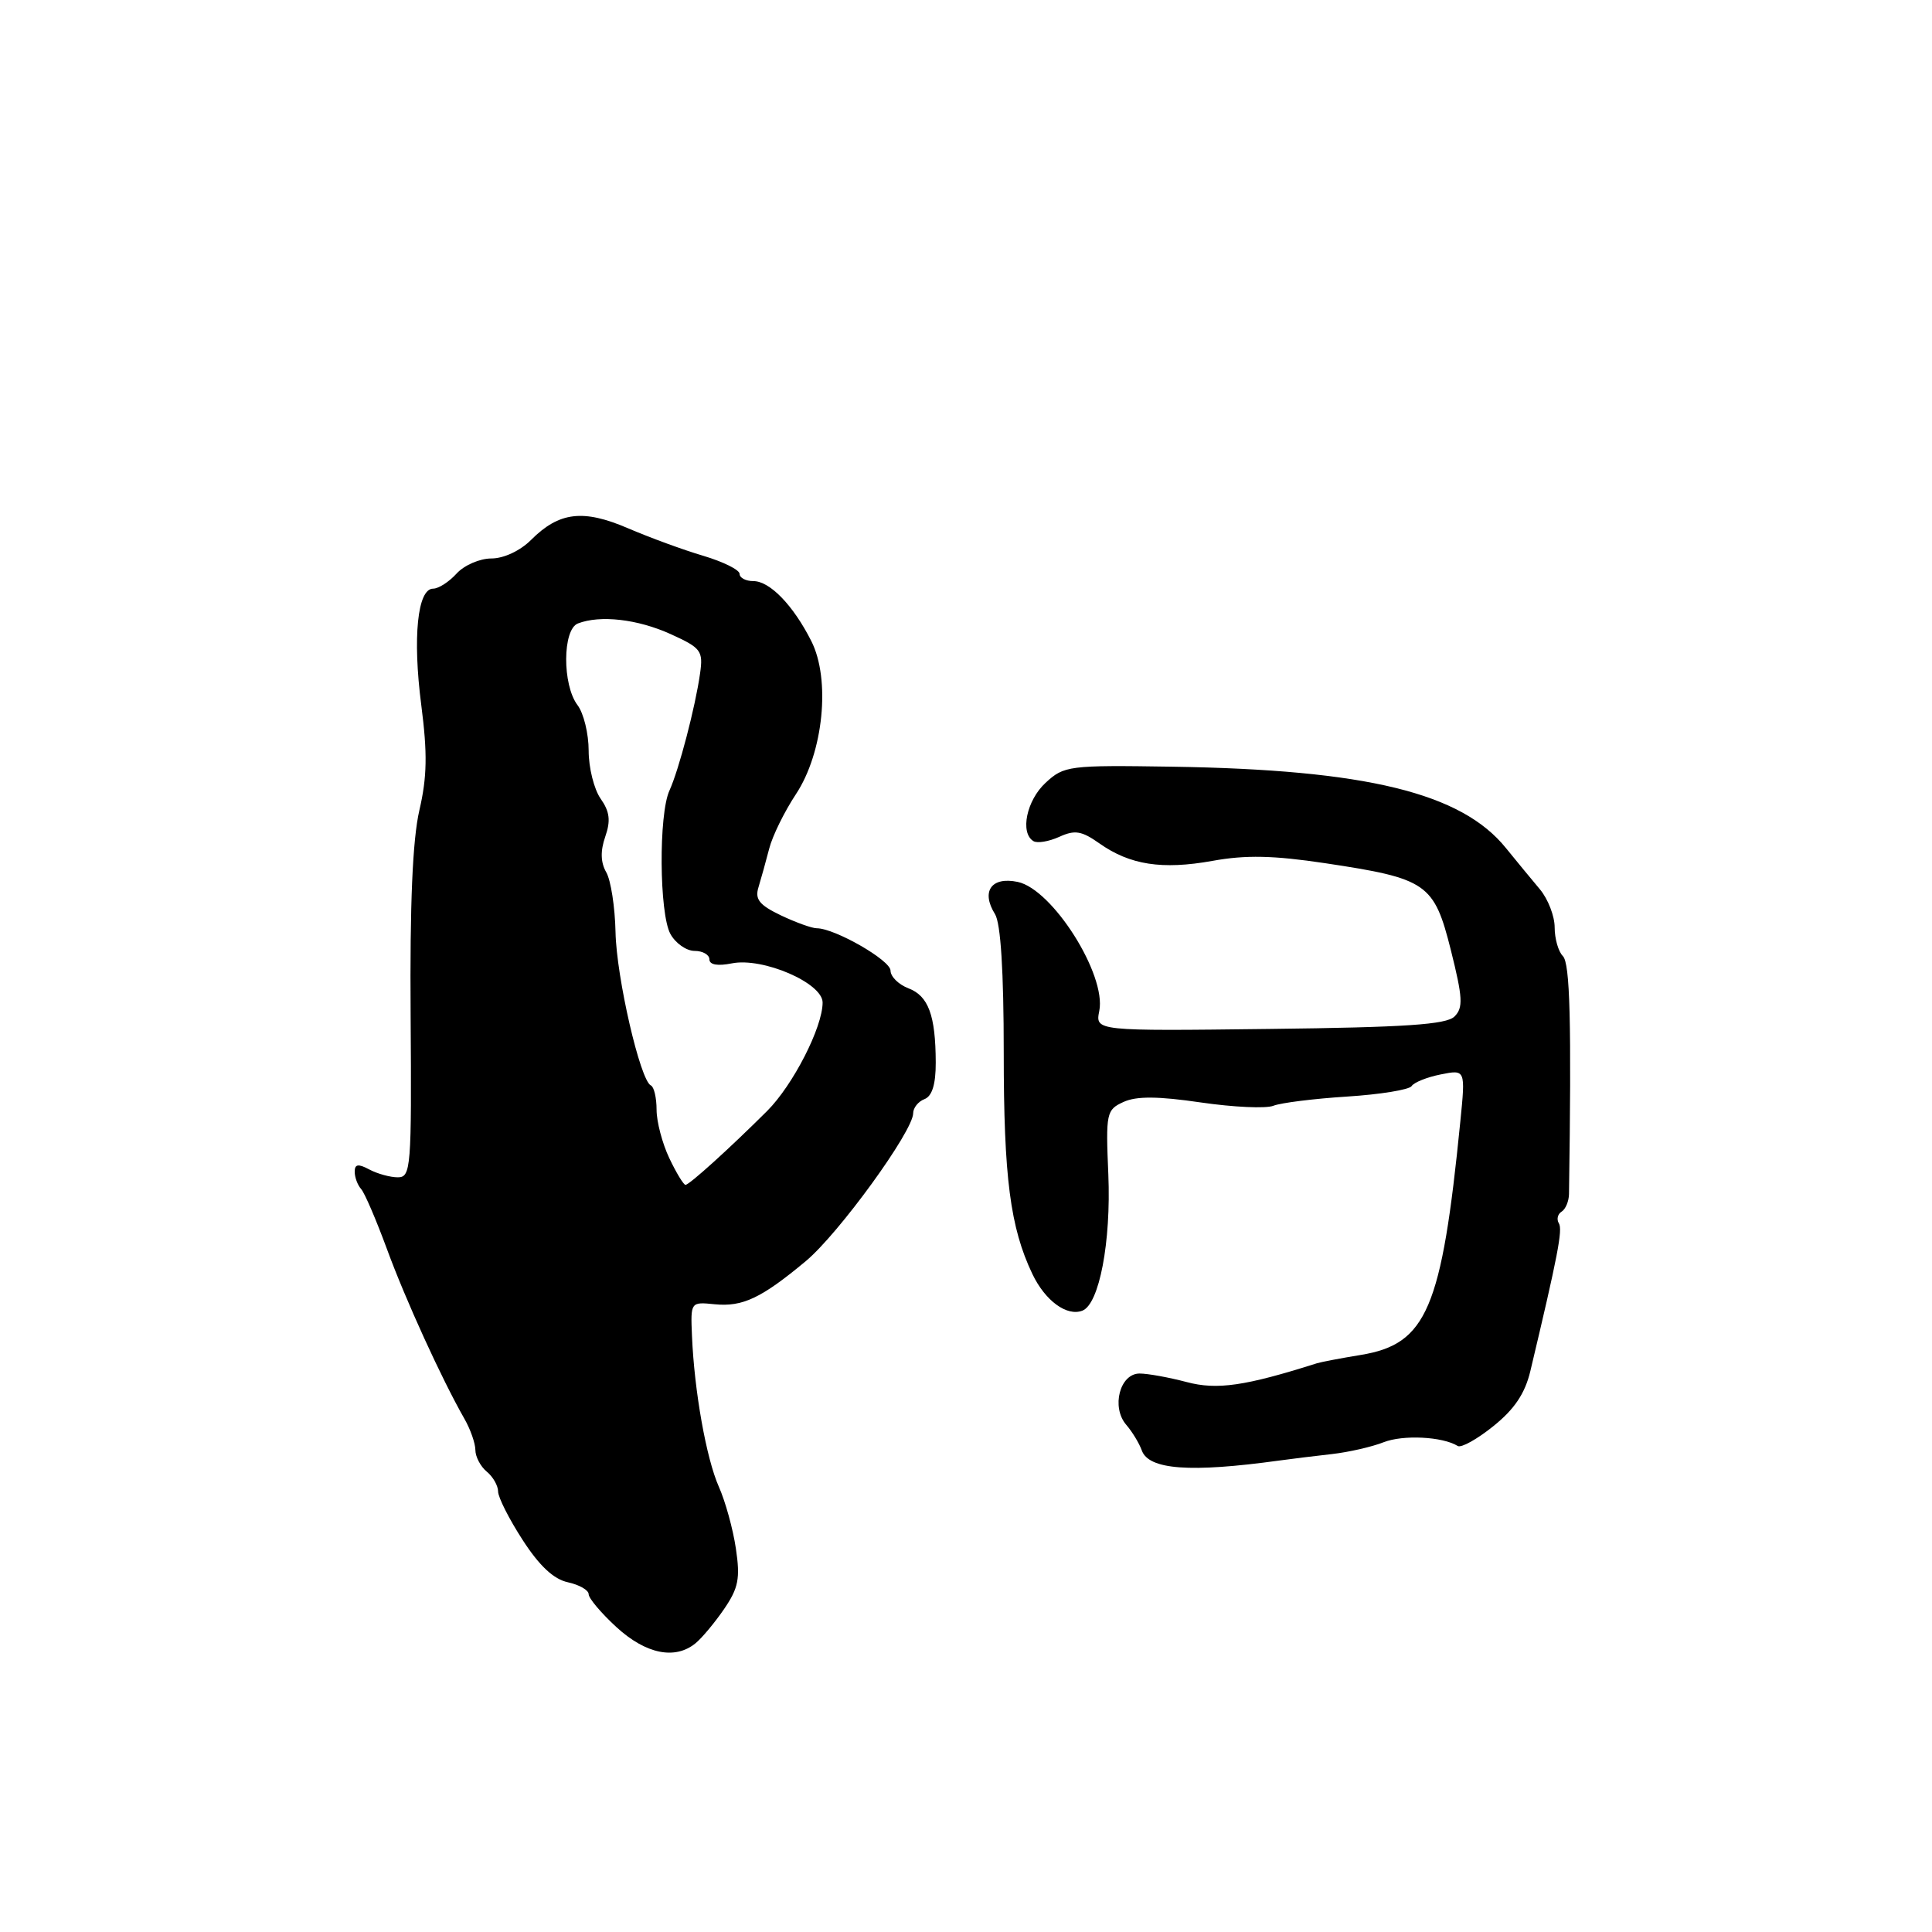 <?xml version="1.0" encoding="UTF-8" standalone="no"?>
<!DOCTYPE svg PUBLIC "-//W3C//DTD SVG 1.1//EN" "http://www.w3.org/Graphics/SVG/1.1/DTD/svg11.dtd" >
<svg xmlns="http://www.w3.org/2000/svg" xmlns:xlink="http://www.w3.org/1999/xlink" version="1.1" viewBox="0 0 256 256">
 <g >
 <path fill="currentColor"
d=" M 92.15 217.75 C 93.00 217.06 94.71 215.01 95.95 213.20 C 97.85 210.42 98.10 209.15 97.51 205.20 C 97.13 202.61 96.11 198.93 95.25 197.00 C 93.59 193.26 92.00 184.35 91.69 177.00 C 91.50 172.51 91.51 172.50 94.69 172.82 C 98.40 173.19 100.89 172.01 106.78 167.10 C 111.14 163.46 121.00 149.88 121.00 147.51 C 121.00 146.80 121.67 145.95 122.50 145.64 C 123.51 145.25 124.00 143.67 123.99 140.78 C 123.97 134.52 123.02 131.96 120.36 130.95 C 119.06 130.45 118.00 129.40 118.00 128.61 C 118.00 127.24 110.61 123.00 108.22 123.00 C 107.59 123.00 105.45 122.23 103.47 121.29 C 100.60 119.91 100.00 119.16 100.51 117.54 C 100.85 116.42 101.49 114.13 101.92 112.46 C 102.34 110.79 103.94 107.54 105.46 105.24 C 109.11 99.73 110.08 90.03 107.50 84.94 C 105.11 80.21 102.01 77.00 99.83 77.00 C 98.82 77.00 98.00 76.57 98.00 76.04 C 98.00 75.51 95.84 74.44 93.20 73.65 C 90.55 72.87 86.06 71.22 83.22 70.00 C 77.27 67.44 74.09 67.82 70.37 71.54 C 68.93 72.98 66.75 74.00 65.11 74.00 C 63.57 74.00 61.50 74.90 60.50 76.00 C 59.50 77.10 58.11 78.00 57.39 78.00 C 55.32 78.00 54.66 84.46 55.82 93.42 C 56.65 99.84 56.59 102.97 55.57 107.36 C 54.67 111.24 54.30 119.79 54.41 134.51 C 54.55 154.78 54.45 156.00 52.71 156.00 C 51.70 156.00 50.00 155.53 48.93 154.96 C 47.47 154.18 47.00 154.25 47.00 155.26 C 47.00 156.00 47.38 157.03 47.85 157.55 C 48.32 158.07 49.85 161.65 51.27 165.50 C 53.73 172.22 58.54 182.75 61.54 188.00 C 62.33 189.38 62.98 191.23 62.99 192.13 C 62.99 193.02 63.67 194.32 64.50 195.00 C 65.33 195.68 66.00 196.87 66.00 197.63 C 66.00 198.40 67.46 201.29 69.25 204.05 C 71.47 207.49 73.37 209.26 75.25 209.66 C 76.76 209.99 78.00 210.70 78.00 211.24 C 78.00 211.78 79.66 213.75 81.70 215.62 C 85.58 219.17 89.44 219.96 92.15 217.75 Z  M 169.50 193.53 C 171.15 193.30 174.30 192.92 176.50 192.67 C 178.70 192.42 181.77 191.72 183.32 191.11 C 185.90 190.09 191.14 190.35 193.16 191.60 C 193.61 191.88 195.74 190.70 197.88 188.97 C 200.67 186.73 202.07 184.65 202.78 181.67 C 206.42 166.39 207.08 162.95 206.56 162.10 C 206.23 161.57 206.40 160.87 206.92 160.55 C 207.44 160.23 207.88 159.18 207.90 158.23 C 208.24 135.40 208.04 127.64 207.09 126.69 C 206.49 126.09 206.00 124.38 206.00 122.88 C 206.00 121.39 205.12 119.12 204.04 117.83 C 202.96 116.55 200.94 114.09 199.55 112.38 C 193.65 105.06 181.06 101.99 155.29 101.59 C 141.60 101.38 140.99 101.46 138.54 103.73 C 136.03 106.05 135.13 110.35 136.93 111.45 C 137.43 111.77 138.97 111.51 140.35 110.89 C 142.42 109.94 143.32 110.09 145.67 111.75 C 149.72 114.61 153.98 115.27 160.66 114.07 C 165.06 113.27 168.74 113.35 175.60 114.38 C 189.11 116.41 190.02 117.04 192.25 125.91 C 193.82 132.19 193.90 133.53 192.73 134.69 C 191.67 135.76 186.22 136.13 168.24 136.34 C 145.13 136.62 145.13 136.62 145.66 133.95 C 146.62 129.15 139.47 117.84 134.86 116.86 C 131.37 116.12 129.96 118.11 131.84 121.12 C 132.60 122.33 133.00 128.71 133.00 139.47 C 133.00 156.04 133.86 162.66 136.80 168.82 C 138.50 172.37 141.36 174.46 143.42 173.67 C 145.66 172.81 147.23 164.55 146.86 155.63 C 146.51 147.45 146.60 147.05 148.88 146.01 C 150.59 145.23 153.44 145.25 159.11 146.08 C 163.43 146.71 167.76 146.91 168.73 146.52 C 169.71 146.13 174.10 145.58 178.50 145.30 C 182.90 145.02 186.75 144.39 187.05 143.91 C 187.35 143.43 189.08 142.73 190.89 142.37 C 194.19 141.71 194.19 141.71 193.50 148.61 C 191.03 173.47 189.05 178.11 180.29 179.54 C 177.66 179.97 175.05 180.47 174.50 180.64 C 164.98 183.66 161.26 184.20 157.24 183.13 C 154.89 182.51 152.09 182.00 151.00 182.00 C 148.39 182.00 147.22 186.45 149.23 188.79 C 150.04 189.73 150.96 191.26 151.29 192.18 C 152.20 194.75 157.70 195.16 169.50 193.53 Z  M 88.69 153.47 C 87.76 151.52 87.00 148.63 87.00 147.05 C 87.00 145.46 86.66 144.02 86.25 143.83 C 84.84 143.21 81.68 129.51 81.56 123.50 C 81.49 120.20 80.94 116.63 80.33 115.58 C 79.58 114.27 79.54 112.76 80.20 110.86 C 80.94 108.74 80.79 107.54 79.58 105.82 C 78.71 104.57 78.00 101.72 78.00 99.47 C 78.00 97.22 77.34 94.51 76.53 93.44 C 74.49 90.75 74.53 83.39 76.58 82.61 C 79.54 81.47 84.49 82.04 88.86 84.02 C 92.91 85.86 93.19 86.23 92.76 89.25 C 92.13 93.71 89.95 102.03 88.71 104.74 C 87.26 107.88 87.35 121.05 88.83 123.75 C 89.51 124.99 90.95 126.00 92.04 126.00 C 93.12 126.00 94.00 126.51 94.00 127.12 C 94.00 127.84 95.09 128.03 96.98 127.65 C 101.08 126.83 109.00 130.25 109.00 132.84 C 109.00 136.12 105.08 143.78 101.65 147.21 C 96.66 152.18 91.34 157.00 90.83 157.00 C 90.58 157.00 89.61 155.41 88.69 153.47 Z "/>
</g>
</svg>